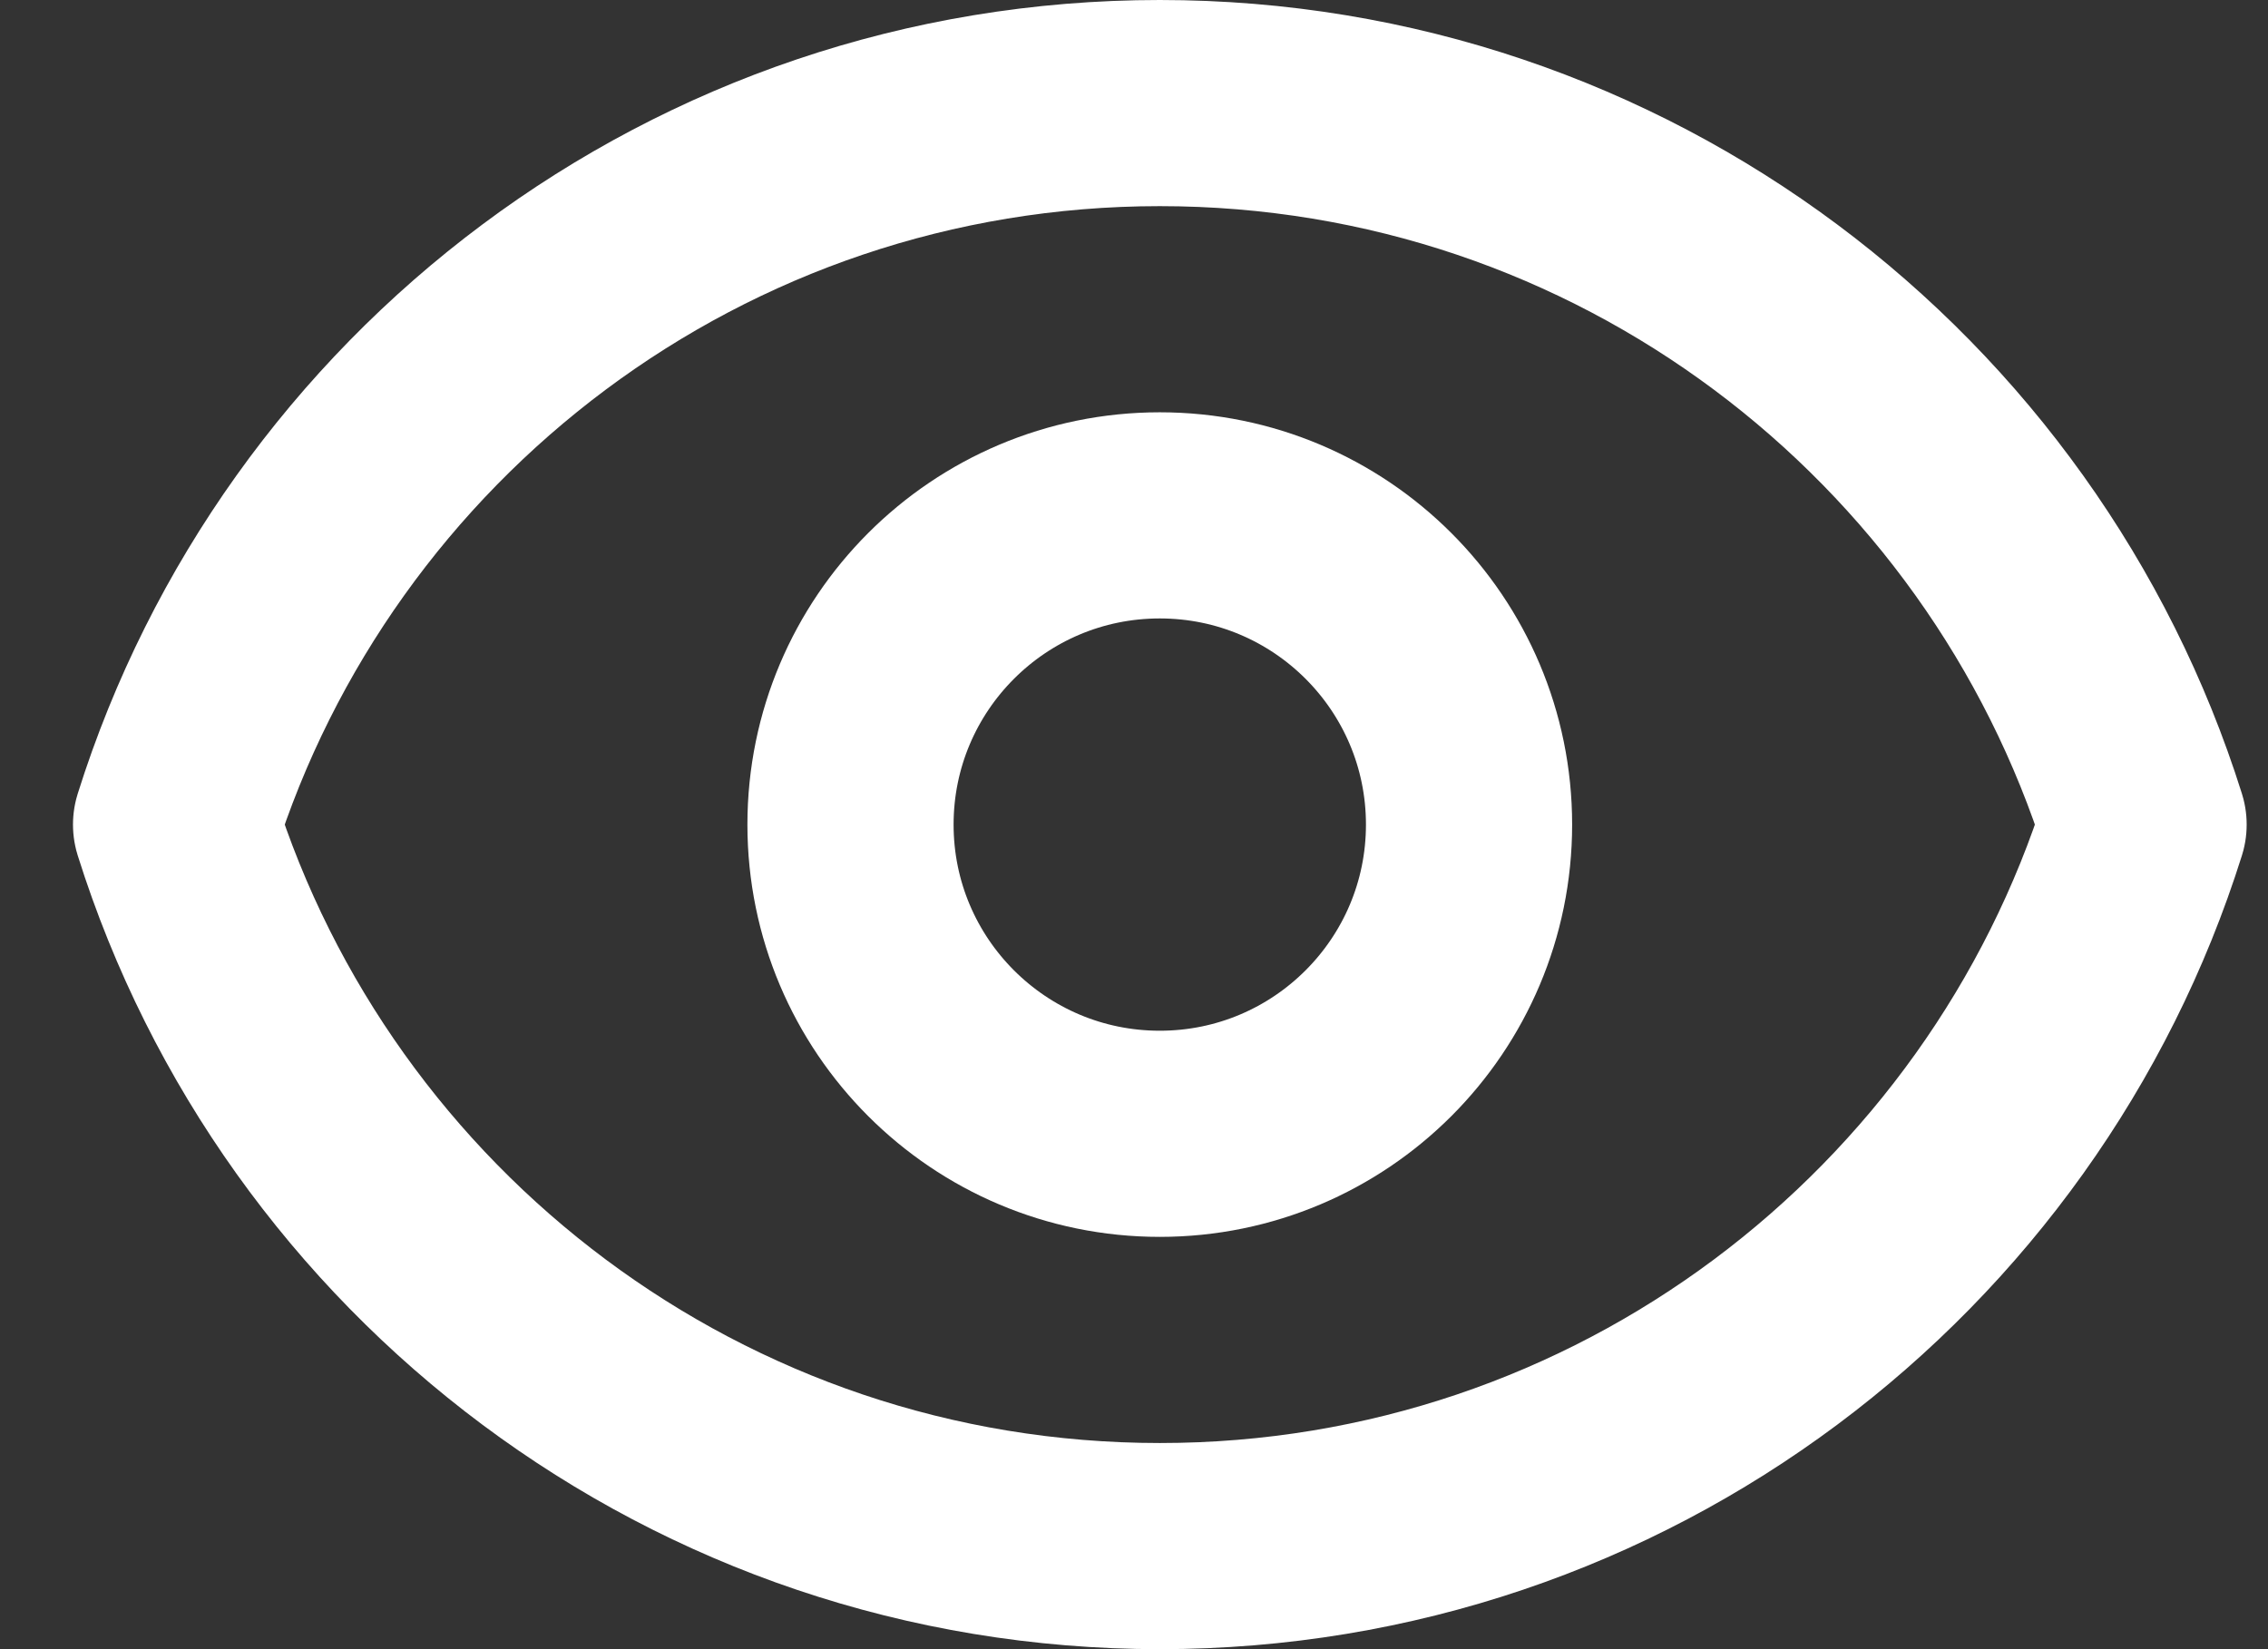 <svg width="22" height="16" viewBox="0 0 22 16" fill="none" xmlns="http://www.w3.org/2000/svg">
<rect x="0" y="0" width="22" height="16" fill="#333333" stroke="none"/>
<path d="M14.25 8C14.25 9.657 12.907 11 11.25 11C9.593 11 8.25 9.657 8.25 8C8.25 6.343 9.593 5 11.25 5C12.907 5 14.25 6.343 14.25 8Z" stroke="white" stroke-width="2" stroke-linecap="round" stroke-linejoin="round"/>
<path d="M1.708 8C2.983 3.943 6.773 1 11.25 1C15.728 1 19.518 3.943 20.793 8C19.518 12.057 15.728 15 11.251 15C6.773 15 2.983 12.057 1.708 8Z" stroke="white" stroke-width="2" stroke-linecap="round" stroke-linejoin="round"/>
</svg>
